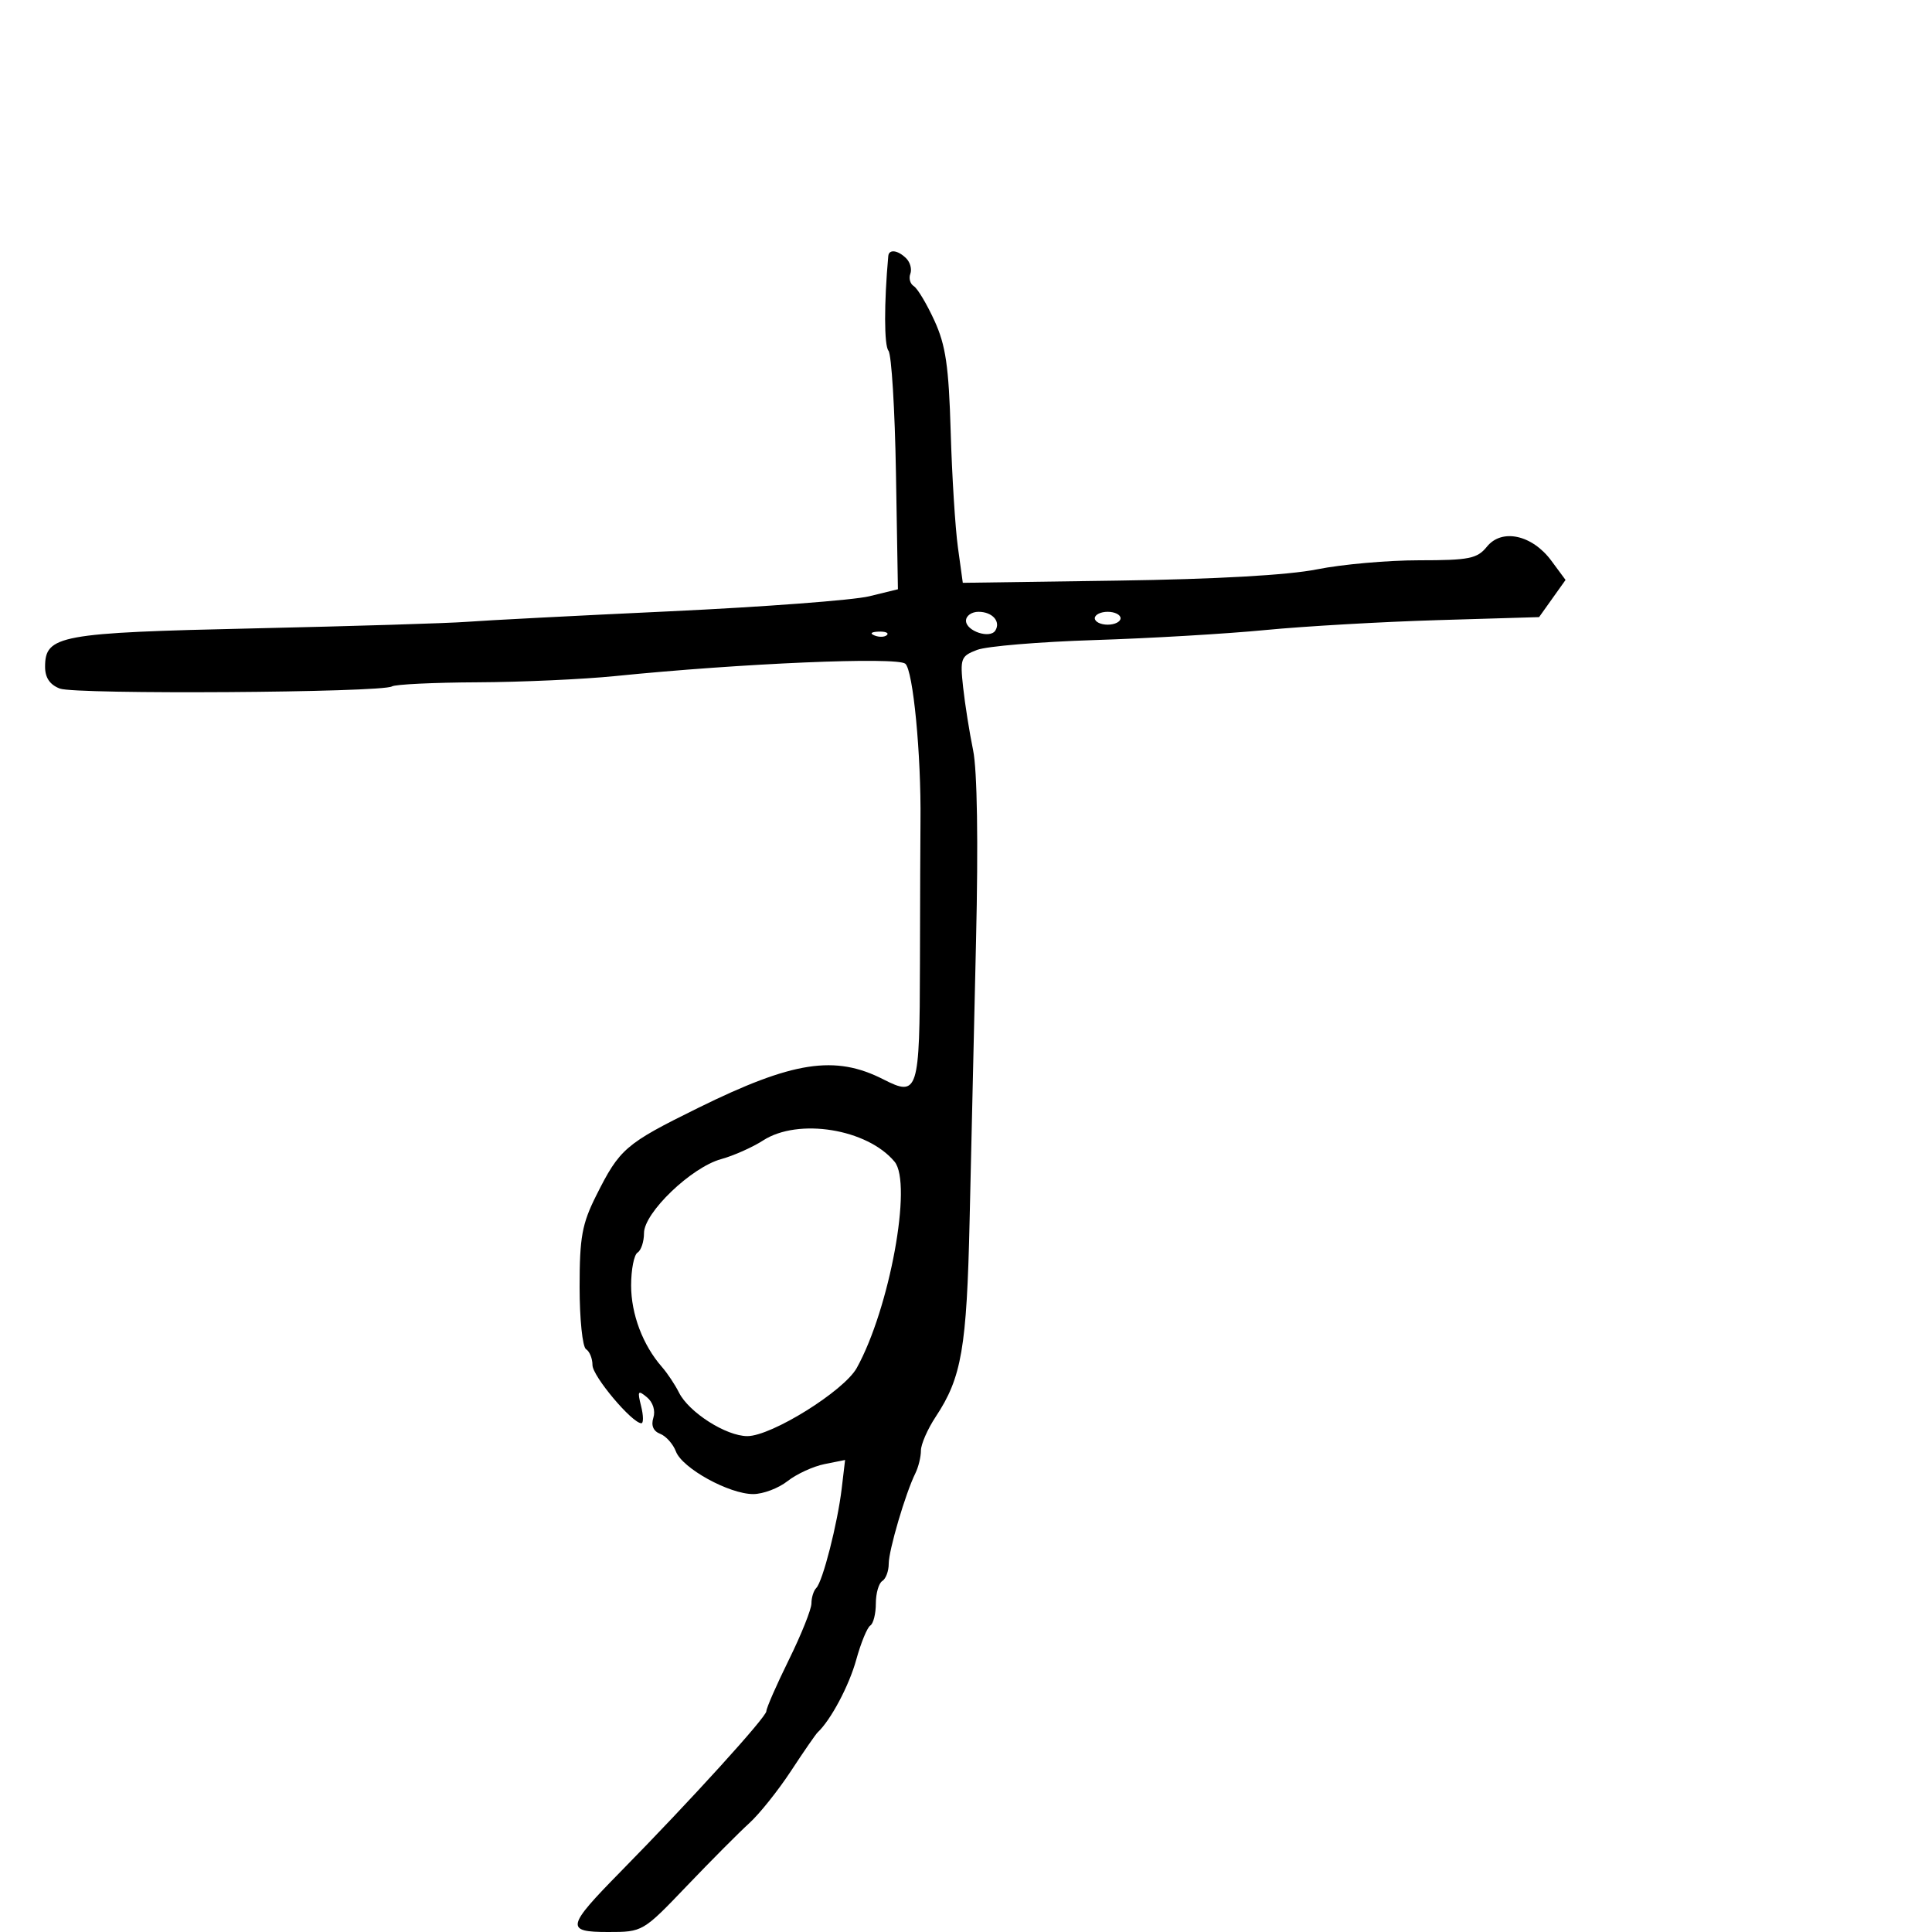 <svg xmlns="http://www.w3.org/2000/svg" width="300" height="300" viewBox="0 0 300 300" version="1.1">
  <defs/>
  <path d="M137.932,39.75 C138.032,38.649 139.436,38.836 140.722,40.122 C141.339,40.739 141.623,41.818 141.354,42.521 C141.084,43.223 141.332,44.087 141.903,44.44 C142.475,44.794 143.913,47.202 145.099,49.791 C146.85,53.614 147.324,56.851 147.621,67 C147.822,73.875 148.328,81.975 148.745,85 L149.503,90.5 L173.502,90.158 C188.798,89.94 200.038,89.305 204.5,88.409 C208.35,87.635 215.478,87.001 220.34,87.001 C228.141,87 229.381,86.751 230.897,84.878 C233.214,82.018 237.922,83.051 240.895,87.072 L243.099,90.053 L241.044,92.939 L238.989,95.824 L223.244,96.294 C214.585,96.553 202.55,97.244 196.5,97.83 C190.45,98.417 178.512,99.119 169.97,99.389 C161.429,99.66 153.223,100.345 151.735,100.911 C149.198,101.875 149.062,102.236 149.553,106.72 C149.84,109.349 150.539,113.75 151.105,116.5 C151.745,119.61 151.917,130.761 151.561,146 C151.246,159.475 150.796,179.05 150.561,189.5 C150.114,209.332 149.326,213.906 145.304,219.982 C144.037,221.897 143,224.266 143,225.246 C143,226.225 142.613,227.809 142.141,228.764 C140.606,231.867 138,240.715 138,242.825 C138,243.956 137.55,245.16 137,245.5 C136.45,245.84 136,247.415 136,249 C136,250.585 135.612,252.122 135.137,252.415 C134.663,252.709 133.681,255.098 132.956,257.724 C131.843,261.755 129.01,267.088 126.965,269 C126.671,269.275 124.806,271.975 122.821,275 C120.836,278.025 117.926,281.667 116.356,283.093 C114.785,284.52 110.42,288.907 106.656,292.843 C99.829,299.982 99.799,300 94.438,300 C87.759,300 87.919,299.228 96.391,290.606 C107.282,279.523 119,266.622 119,265.714 C119,265.227 120.575,261.632 122.5,257.725 C124.425,253.817 126,249.881 126,248.977 C126,248.073 126.337,246.996 126.749,246.584 C127.754,245.58 130.058,236.56 130.704,231.103 L131.225,226.705 L128.031,227.344 C126.275,227.695 123.689,228.886 122.284,229.991 C120.879,231.096 118.483,232 116.96,232 C113.215,232 105.949,227.997 104.957,225.387 C104.515,224.224 103.413,222.989 102.508,222.641 C101.445,222.234 101.072,221.349 101.454,220.146 C101.801,219.05 101.392,217.74 100.46,216.967 C99.061,215.806 98.953,215.966 99.546,218.325 C99.915,219.796 99.935,221 99.591,221 C98.154,221 92,213.681 92,211.973 C92,210.953 91.55,209.84 91,209.5 C90.45,209.16 90,204.811 90,199.836 C90,192.11 90.376,190.04 92.579,185.645 C96.229,178.362 97.098,177.615 108.391,172.045 C123.125,164.776 129.664,163.77 137.187,167.613 C142.557,170.357 142.809,169.558 142.849,149.679 C142.87,139.681 142.907,129.7 142.932,127.5 C143.051,117.192 141.785,104.067 140.575,103.062 C139.259,101.97 115.155,102.997 95.5,104.982 C90.55,105.482 80.943,105.917 74.151,105.948 C67.359,105.979 61.378,106.266 60.86,106.586 C59.297,107.553 11.769,107.863 9.297,106.923 C7.746,106.333 7,105.237 7,103.548 C7,98.652 9.194,98.249 39.5,97.573 C54.9,97.229 69.75,96.772 72.5,96.557 C75.25,96.341 89.425,95.607 104,94.925 C118.575,94.242 132.509,93.193 134.964,92.592 L139.429,91.5 L139.124,73.5 C138.957,63.6 138.432,55.03 137.958,54.456 C137.279,53.632 137.267,47.08 137.932,39.75 Z M118.5,177.084 C116.85,178.149 113.913,179.457 111.974,179.989 C107.346,181.259 100,188.308 100,191.478 C100,192.8 99.55,194.16 99,194.5 C98.45,194.84 98,197.139 98,199.609 C98,204.064 99.821,208.88 102.782,212.257 C103.629,213.223 104.819,215.01 105.426,216.227 C106.962,219.308 112.752,223 116.047,223 C119.805,223 131.059,215.987 133.04,212.411 C138.141,203.204 141.704,183.758 138.908,180.389 C134.676,175.29 123.964,173.555 118.5,177.084 Z M150,96.383 C150,97.995 153.732,99.242 154.558,97.906 C155.43,96.496 154.083,95 151.941,95 C150.873,95 150,95.623 150,96.383 Z M170,96 C170,96.55 170.9,97 172,97 C173.1,97 174,96.55 174,96 C174,95.45 173.1,95 172,95 C170.9,95 170,95.45 170,96 Z M135.813,98.683 C136.534,98.972 137.397,98.936 137.729,98.604 C138.061,98.272 137.471,98.036 136.417,98.079 C135.252,98.127 135.015,98.364 135.813,98.683 Z"/>
</svg>

